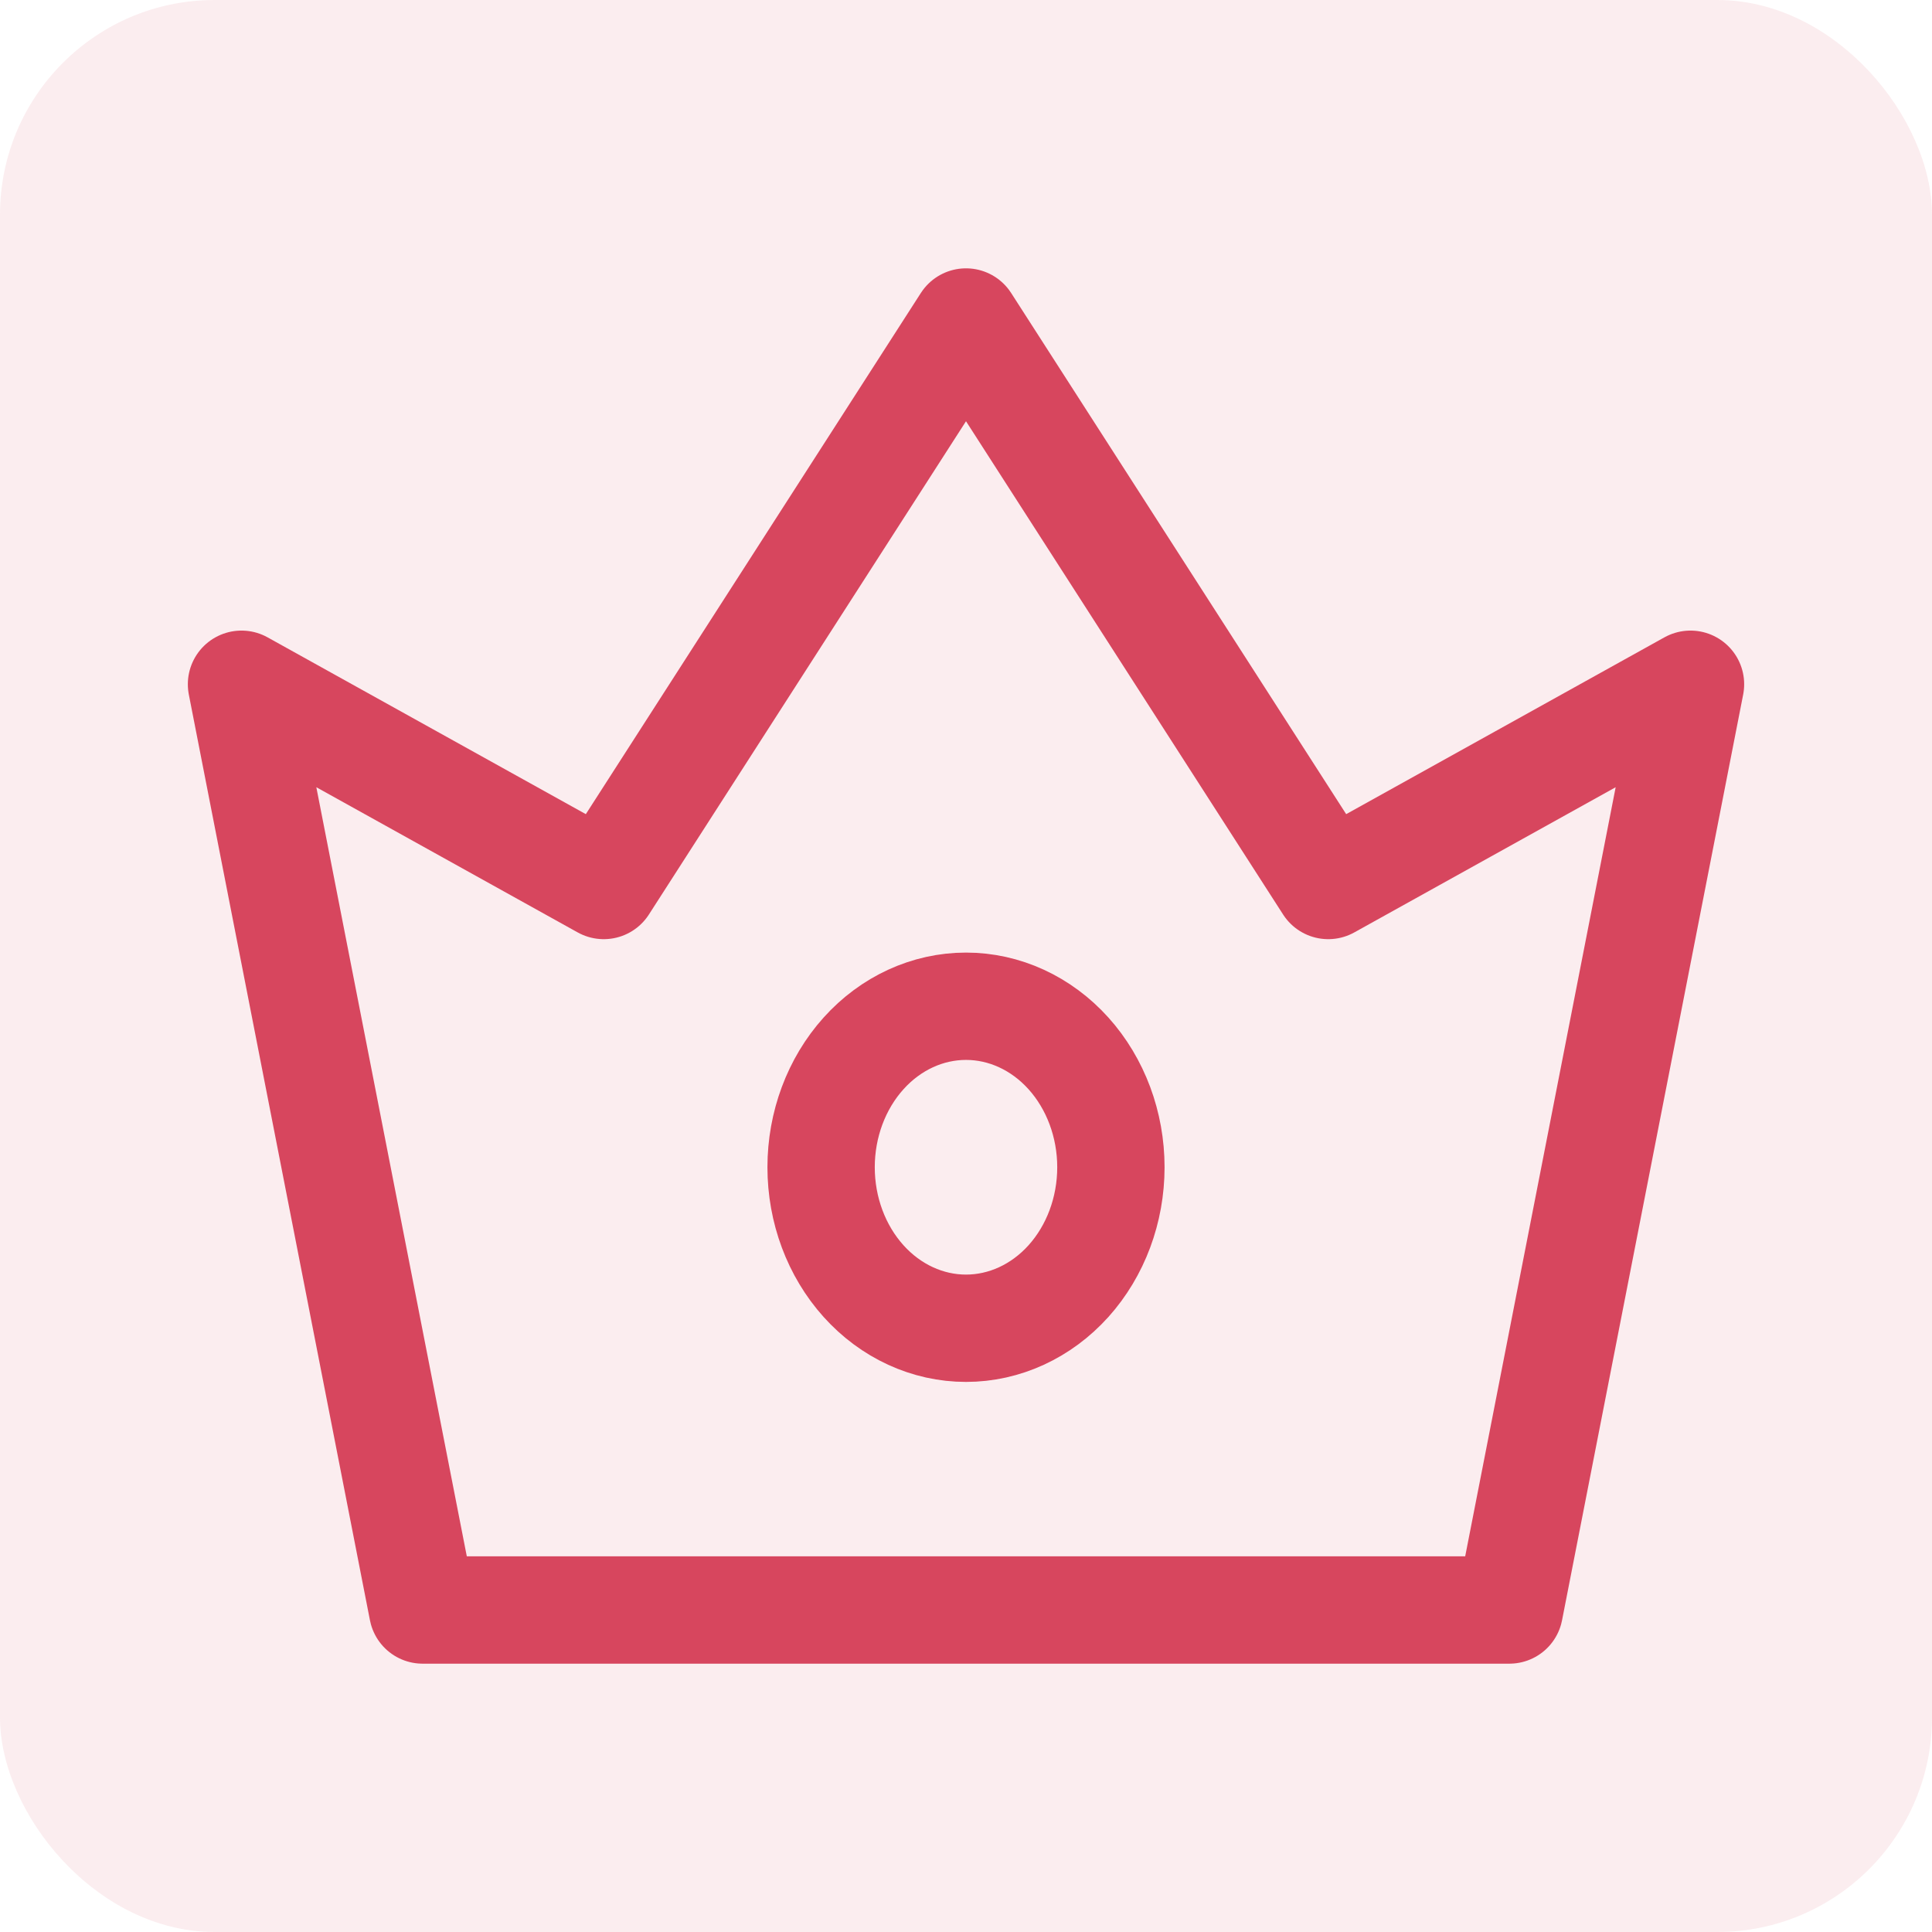 <svg width="72" height="72" viewBox="0 0 72 72" fill="none" xmlns="http://www.w3.org/2000/svg">
<rect width="72" height="72" rx="8" fill="#D7465E" fill-opacity="0.1"/>
<path d="M15.75 60L9 25.5L22.5 33L36 12L49.5 33L63 25.5L56.25 60H15.75Z" stroke="#D7465E" stroke-width="4" stroke-linejoin="round"/>
<path d="M36 49.5C37.432 49.5 38.806 48.868 39.819 47.743C40.831 46.617 41.4 45.091 41.4 43.5C41.4 41.909 40.831 40.383 39.819 39.257C38.806 38.132 37.432 37.5 36 37.5C34.568 37.5 33.194 38.132 32.182 39.257C31.169 40.383 30.6 41.909 30.6 43.5C30.6 45.091 31.169 46.617 32.182 47.743C33.194 48.868 34.568 49.5 36 49.5Z" stroke="#D7465E" stroke-width="4" stroke-linejoin="round"/>
</svg>
